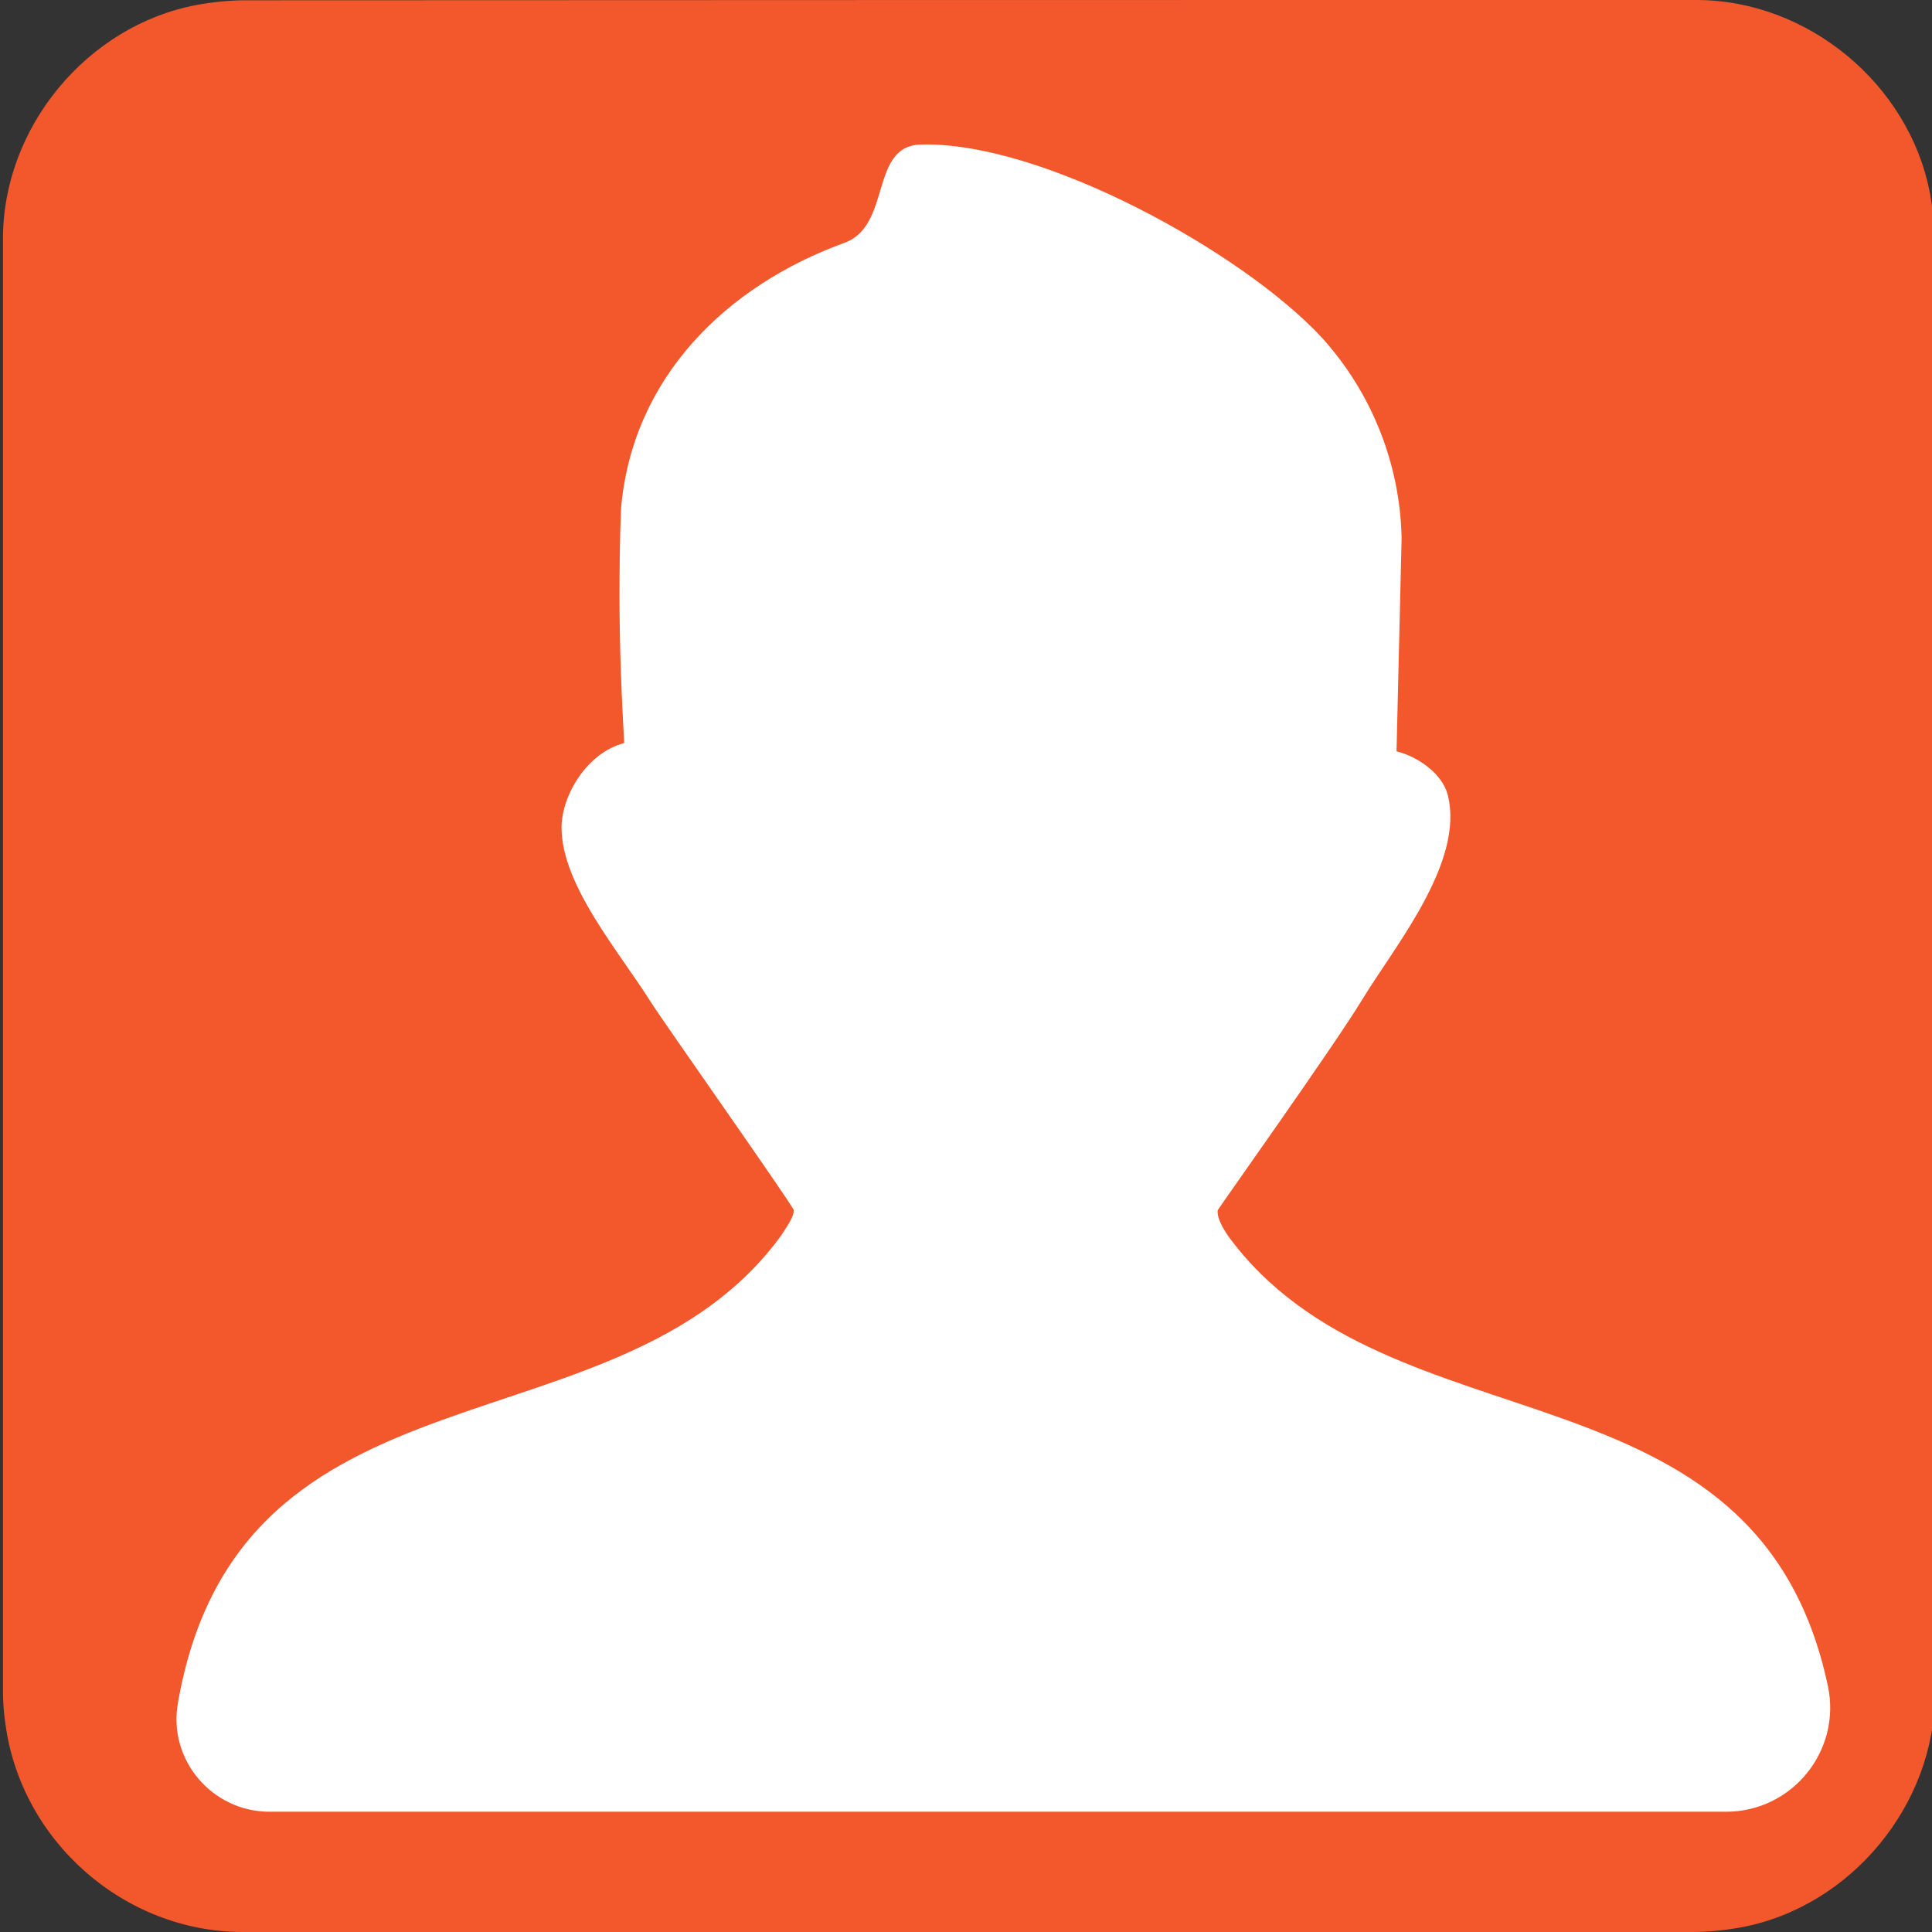 <svg xmlns="http://www.w3.org/2000/svg" viewBox="0 0 650 650" overflow="hidden" preserveAspectRatio="xMidYMid meet" id="eaf-11c2-0"><rect x="0" y="0" width="650" height="650" fill="#333333" stroke="none"/><defs><clipPath id="eaf-11c2-1"><rect x="0" y="0" width="650" height="650"></rect></clipPath><style>#eaf-11c2-0 * {animation: 9000ms linear infinite normal both running;offset-rotate:0deg}@keyframes eaf-11c2-2{0%,100%{transform:none;offset-path:path("m337.67 329.258l-99.813 87.784l0 0l99.813 -87.784")}}@keyframes eaf-11c2-3{0%{offset-distance:0%;animation-timing-function:ease-in-out}10%{offset-distance:50%}67.96%{offset-distance:50%;animation-timing-function:ease-in-out}73.14%,100%{offset-distance:100%}}@keyframes eaf-11c2-4{0%{transform:scale(1.317,1.317);animation-timing-function:ease-in-out}10%{transform:scale(1,1)}67.96%{transform:scale(1,1);animation-timing-function:ease-in-out}73.14%,100%{transform:scale(1.317,1.317)}}@keyframes eaf-11c2-5{0%,100%{transform:translate(-237.857px,-417.042px)}}@keyframes eaf-11c2-6{0%,100%{transform:none;offset-path:path("m462.15 -159.963l0 333.863")}}@keyframes eaf-11c2-7{0%{animation-timing-function:step-start}3.33%{offset-distance:0%;animation-timing-function:ease-in-out}12.22%,100%{offset-distance:100%}}@keyframes eaf-11c2-8{0%,100%{transform:translate(-462.15px,-167.7px)}}@keyframes eaf-11c2-9{0%{animation-timing-function:step-start}37.59%{fill:#fff;animation-timing-function:ease-in-out}39.07%,100%{fill:#d80000}}@keyframes eaf-11c2-10{0%{opacity:0}17.22%{opacity:0;animation-timing-function:ease-in-out}18.14%{opacity:1}44.62%{opacity:1;animation-timing-function:ease-in-out}47.4%{opacity:0}49.26%{opacity:0;animation-timing-function:ease-in-out}50.92%{opacity:1}53.88%{opacity:1;animation-timing-function:ease-in-out}56.29%{opacity:0}59.07%{opacity:0;animation-timing-function:ease-in-out}60.73%,100%{opacity:1}}@keyframes eaf-11c2-11{0%{animation-timing-function:step-start}37.77%{fill:#fff;animation-timing-function:ease-in-out}39.06%{fill:#e80000;animation-timing-function:ease-in-out}39.07%,100%{fill:#d80000}}@keyframes eaf-11c2-12{0%{opacity:0}19.63%{opacity:0;animation-timing-function:ease-in-out}20.56%{opacity:1}44.62%{opacity:1;animation-timing-function:ease-in-out}47.4%{opacity:0}49.26%{opacity:0;animation-timing-function:ease-in-out}50.92%{opacity:1}53.88%{opacity:1;animation-timing-function:ease-in-out}56.29%{opacity:0}59.07%{opacity:0;animation-timing-function:ease-in-out}60.73%,100%{opacity:1}}@keyframes eaf-11c2-13{0%{opacity:0}21.86%{opacity:0;animation-timing-function:ease-in-out}22.78%{opacity:1}44.62%{opacity:1;animation-timing-function:ease-in-out}47.4%{opacity:0}49.26%{opacity:0;animation-timing-function:ease-in-out}50.92%{opacity:1}53.88%{opacity:1;animation-timing-function:ease-in-out}56.29%{opacity:0}59.07%{opacity:0;animation-timing-function:ease-in-out}60.73%,100%{opacity:1}}@keyframes eaf-11c2-14{0%{opacity:0}24.08%{opacity:0;animation-timing-function:ease-in-out}25%{opacity:1}44.62%{opacity:1;animation-timing-function:ease-in-out}47.4%{opacity:0}49.26%{opacity:0;animation-timing-function:ease-in-out}50.92%{opacity:1}53.88%{opacity:1;animation-timing-function:ease-in-out}56.29%{opacity:0}59.07%{opacity:0;animation-timing-function:ease-in-out}60.73%,100%{opacity:1}}@keyframes eaf-11c2-15{0%{opacity:0}26.67%{opacity:0;animation-timing-function:ease-in-out}27.59%{opacity:1}44.62%{opacity:1;animation-timing-function:ease-in-out}47.4%{opacity:0}49.26%{opacity:0;animation-timing-function:ease-in-out}50.92%{opacity:1}53.88%{opacity:1;animation-timing-function:ease-in-out}56.29%{opacity:0}59.07%{opacity:0;animation-timing-function:ease-in-out}60.73%,100%{opacity:1}}@keyframes eaf-11c2-16{0%,100%{transform:none;offset-path:path("m462.15 167.7l347.01 0")}}@keyframes eaf-11c2-17{0%{animation-timing-function:step-start}66.29%{offset-distance:0%;animation-timing-function:ease-in-out}72.4%,100%{offset-distance:100%}}@keyframes eaf-11c2-18{0%,100%{transform:translate(246.932px,417.018px)}}@keyframes eaf-11c2-19{0%{animation-timing-function:step-start}16.29%{transform:scale(1,0.38);animation-timing-function:ease-in-out}17.59%{transform:scale(0.852,0.642);animation-timing-function:ease-in-out}19.07%{transform:scale(0.96,0.908);animation-timing-function:ease-in-out}20.73%{transform:scale(0.577,0.908);animation-timing-function:ease-in-out}22.77%{transform:scale(0.783,0.942);animation-timing-function:ease-in-out}24.99%{transform:scale(0.999,1.092);animation-timing-function:ease-in-out}26.66%{transform:scale(0.801,1.092);animation-timing-function:ease-in-out}27.77%{transform:scale(0.955,0.758);animation-timing-function:ease-in-out}28.51%{transform:scale(1,0.38);animation-timing-function:ease-in-out}29.81%{transform:scale(0.852,0.642);animation-timing-function:ease-in-out}31.29%{transform:scale(0.96,0.908);animation-timing-function:ease-in-out}32.96%{transform:scale(0.577,0.908);animation-timing-function:ease-in-out}34.99%{transform:scale(0.783,0.942);animation-timing-function:ease-in-out}37.21%{transform:scale(0.999,1.092);animation-timing-function:ease-in-out}38.88%{transform:scale(0.801,1.092);animation-timing-function:ease-in-out}39.99%{transform:scale(0.955,0.758);animation-timing-function:ease-in-out}40.73%{transform:scale(1,0.38);animation-timing-function:ease-in-out}42.03%{transform:scale(0.852,0.642);animation-timing-function:ease-in-out}43.51%{transform:scale(0.96,0.908);animation-timing-function:ease-in-out}45.18%{transform:scale(0.577,0.908);animation-timing-function:ease-in-out}47.21%{transform:scale(0.783,0.942);animation-timing-function:ease-in-out}49.43%{transform:scale(0.999,1.092);animation-timing-function:ease-in-out}51.1%{transform:scale(0.801,1.092);animation-timing-function:ease-in-out}52.21%{transform:scale(0.955,0.758);animation-timing-function:ease-in-out}52.96%{transform:scale(0.852,0.642);animation-timing-function:ease-in-out}54.43%{transform:scale(0.96,0.908);animation-timing-function:ease-in-out}56.1%{transform:scale(0.577,0.908);animation-timing-function:ease-in-out}58.13%{transform:scale(0.783,0.942);animation-timing-function:ease-in-out}60.36%{transform:scale(0.999,1.092);animation-timing-function:ease-in-out}62.02%{transform:scale(0.801,1.092);animation-timing-function:ease-in-out}63.13%{transform:scale(0.955,0.758);animation-timing-function:ease-in-out}63.88%,100%{transform:scale(0.735,0.892)}}@keyframes eaf-11c2-20{0%,100%{transform:translate(-246.932px,-417.018px)}}@keyframes eaf-11c2-21{0%{opacity:0}16.29%{opacity:0;animation-timing-function:ease-in-out}17.03%{opacity:1}61.66%{opacity:1;animation-timing-function:ease-in-out}62.03%,100%{opacity:0}}@keyframes eaf-11c2-22{0%,100%{transform:translate(340.985px,250.156px)}}@keyframes eaf-11c2-23{0%{transform:scale(0,0)}72.22%{transform:scale(0,0);animation-timing-function:linear(0 0%,0.37 9%,0.65 18%,0.87 28%,1.01 38%,1.08 48%,1.1 59%,1 100%)}77.22%{transform:scale(1,1)}88.89%{transform:scale(1,1);animation-timing-function:ease-in-out}91.86%,100%{transform:scale(0,0)}}@keyframes eaf-11c2-24{0%,100%{transform:translate(0.961px,8.945px)}}</style></defs><g clip-path="url('#eaf-11c2-1')" style="isolation: isolate;"><g><path fill="#f3582c" d="m651 325.1c0 81.6 0 163.1 0 244.7c0 37.4 -28.2 71.6 -65 78.6c-5.5 1 -11.1 1.6 -16.6 1.6c-162.6 0 -325.2 0 -487.7 0c-39.9 0 -74.7 -30.6 -79.9 -70.2c-0.5 -3.5 -0.8 -7 -0.8 -10.6c0 -163 0 -326 0 -488.9c0 -37.4 28.2 -71.6 65 -78.6c5.4 -1 11.1 -1.6 16.6 -1.6c162.7 -0.1 325.4 -0.1 488.1 -0.1c37.4 0 71.6 28.2 78.6 65c1 5.4 1.6 11.1 1.6 16.6c0.1 81.2 0.1 162.3 0.1 243.5l0 0l0 0z"></path><path fill="#fff" d="m147.7 423c-7.9 -12.6 -22.7 -29.7 -22.7 -44.4c0 -8.3 6.6 -19.2 16 -21.6c-0.7 -12.5 -1.2 -25.1 -1.2 -37.7c0 -7.4 0.1 -14.9 0.4 -22.3c2.9 -33.3 26.8 -56.8 57.1 -67.8c12.1 -4.4 6.3 -24.9 19.6 -25.1c31.1 -0.8 82.3 27.7 102.3 49.3c12.7 14 20 32.2 20.4 51.2l-1.3 54.5c5.5 1.4 11.7 5.7 13.1 11.2c4.3 17.2 -13.6 38.6 -21.9 52.3c-7.7 12.6 -36.9 53.5 -36.9 53.8c-0.1 1.5 0.6 3.4 2.6 6.4c41 56.3 135.2 29.8 153.3 115.1c3.5 16.5 -9.1 32.1 -26 32.1l-372.1 0c-14.7 0 -26 -13.3 -23.4 -27.8c15.8 -90.6 112.5 -62.2 154.1 -119.4c2.2 -3.3 3.3 -5.1 3.2 -6.5c0 -0.9 -33.6 -48.5 -36.6 -53.3l0 0z" transform="matrix(1.317 0 0 1.317 24.305 -220.174)" style="animation-name: eaf-11c2-2, eaf-11c2-3, eaf-11c2-4, eaf-11c2-5; animation-composition: replace, add, add, add;"></path><g transform="translate(0 0)" style="animation-name: eaf-11c2-16, eaf-11c2-17, eaf-11c2-8; animation-composition: replace, add, add;"><path fill="#f3582c" stroke="#fff" stroke-width="17.38" stroke-miterlimit="10" d="m371.4 308.4c2.2 -14.1 4.4 -28.2 6.6 -42.3c1.6 -10 3.1 -19.9 4.8 -29.9c0.7 -3.9 -0.6 -4.6 -3.9 -4.6c-65 0.1 41 -0.3 -23.9 0.4c-20.1 0.2 -35.7 -16.1 -38.3 -35.6c-0.4 -3.2 -0.7 -6.4 -0.7 -9.7c0 -55.6 0 -61.5 0 -117c0 -19.4 10.7 -36 26.4 -41.5c3.5 -1.3 7 -1.7 10.7 -1.7c88 0 129 0.2 217 -0.1c18.6 -0.1 33.8 14.1 37.4 34.8c0.8 4.2 0.8 8.3 0.8 12.6c0 54.4 0 59 -0.1 113.3c0 13.1 -3.8 24.9 -12.7 34.3c-6.5 6.9 -14.4 10.4 -23.5 10.4c-4.7 0 -133.3 0.3 -138 -0.1c-3.5 -0.3 -5.6 1.3 -7.7 4c-17.6 23.9 -35.3 47.8 -52.9 71.6c-0.4 0.5 -0.8 1.2 -1.3 1.7c-0.2 -0.3 -0.4 -0.4 -0.7 -0.6z" transform="translate(0 -327.663)" style="animation-name: eaf-11c2-6, eaf-11c2-7, eaf-11c2-8; animation-composition: replace, add, add;"></path><g transform="translate(-2 16)"><path fill="#fff" stroke="#f3582c" stroke-width="6" d="m455.4 104l-95.6 0c-6.7 0 -12.2 -5.4 -12.2 -12.2l0 -5.8c0 -6.7 5.4 -12.2 12.2 -12.2l95.6 0c6.7 0 12.2 5.4 12.2 12.2l0 5.8c0 6.7 -5.5 12.2 -12.2 12.2z" opacity="0" style="animation-name: eaf-11c2-9, eaf-11c2-10;"></path><path fill="#fff" stroke="#f3582c" stroke-width="6" d="m516.3 104l-24.3 0c-6.7 0 -12.2 -5.4 -12.2 -12.2l0 -5.8c0 -6.7 5.4 -12.2 12.2 -12.2l24.3 0c6.7 0 12.2 5.4 12.2 12.2l0 5.8c0 6.7 -5.4 12.2 -12.2 12.2z" opacity="0" style="animation-name: eaf-11c2-11, eaf-11c2-12;"></path><path fill="#fff" stroke="#f3582c" stroke-width="6" d="m573.2 102l-24.3 0c-6.7 0 -12.2 -5.4 -12.2 -12.2l0 -5.8c0 -6.7 5.4 -12.2 12.2 -12.2l24.3 0c6.7 0 12.2 5.4 12.2 12.2l0 5.8c0 6.8 -5.5 12.2 -12.2 12.2z" opacity="0" style="animation-name: eaf-11c2-11, eaf-11c2-13;"></path><path fill="#fff" stroke="#f3582c" stroke-width="6" d="m384.1 146.5l-24.3 0c-6.7 0 -12.2 -5.4 -12.2 -12.2l0 -5.8c0 -6.7 5.4 -12.2 12.2 -12.2l24.3 0c6.7 0 12.2 5.4 12.2 12.2l0 5.8c0 6.8 -5.5 12.2 -12.2 12.2z" transform="translate(0 7)" opacity="0" style="animation-name: eaf-11c2-11, eaf-11c2-14;"></path><path fill="#fff" stroke="#f3582c" stroke-width="6" d="m515.4 146.5l-95.6 0c-6.7 0 -12.2 -5.4 -12.2 -12.2l0 -5.8c0 -6.7 5.4 -12.2 12.2 -12.2l95.6 0c6.7 0 12.2 5.4 12.2 12.2l0 5.8c-0.1 6.8 -5.5 12.2 -12.2 12.2z" transform="translate(0 7)" opacity="0" style="animation-name: eaf-11c2-11, eaf-11c2-15;"></path></g></g><path fill="#f9f1c0" d="m222.7 412.1l4.6 -5.7c1 -1.2 2.3 -2 3.7 -2.4l5.8 -1.5c3.5 -0.9 9.3 -2 12.7 -0.5l8.8 3.5l10.7 4.9l4.7 2.4c2.5 1.3 3.6 4.1 2.8 6.8l-1.1 3.4c-0.9 2.8 -3.1 5 -5.9 5.9l-9.9 3c-2.8 0.8 -5.7 1.1 -8.5 0.7l-20.9 -2.6c-2 -0.2 -3.9 -0.7 -5.8 -1.3l-3.7 -1.2c-3.2 -1.1 -4.6 -4.9 -2.8 -7.8l4.8 -7.6z" transform="matrix(1 0 0 0.38 0 258.719)" opacity="0" style="animation-name: eaf-11c2-18, eaf-11c2-19, eaf-11c2-20, eaf-11c2-21; animation-composition: replace, add, add, replace;"></path><path fill="#ffd736" d="m63.2 81.7c0 0 -60.777 -40.424 -62.358 -40.392c-1.581 0.032 -59.014 44.046 -59.014 44.046c0 0 19.665 -70.294 19.145 -71.787c-0.519 -1.493 -60.126 -42.515 -60.126 -42.515c0 0 72.93 -3.02 74.19 -3.975c1.26 -0.955 21.854 -70.321 21.854 -70.321c0 0 25.409 68.428 26.707 69.331c1.298 0.903 73.633 -0.946 73.633 -0.946c0 0 -57.227 45.311 -57.685 46.824c-0.458 1.513 23.654 69.737 23.654 69.737z" transform="matrix(0 0 0 0 340.985 250.156)" style="animation-name: eaf-11c2-22, eaf-11c2-23, eaf-11c2-24; animation-composition: replace, add, add;"></path></g></g></svg>